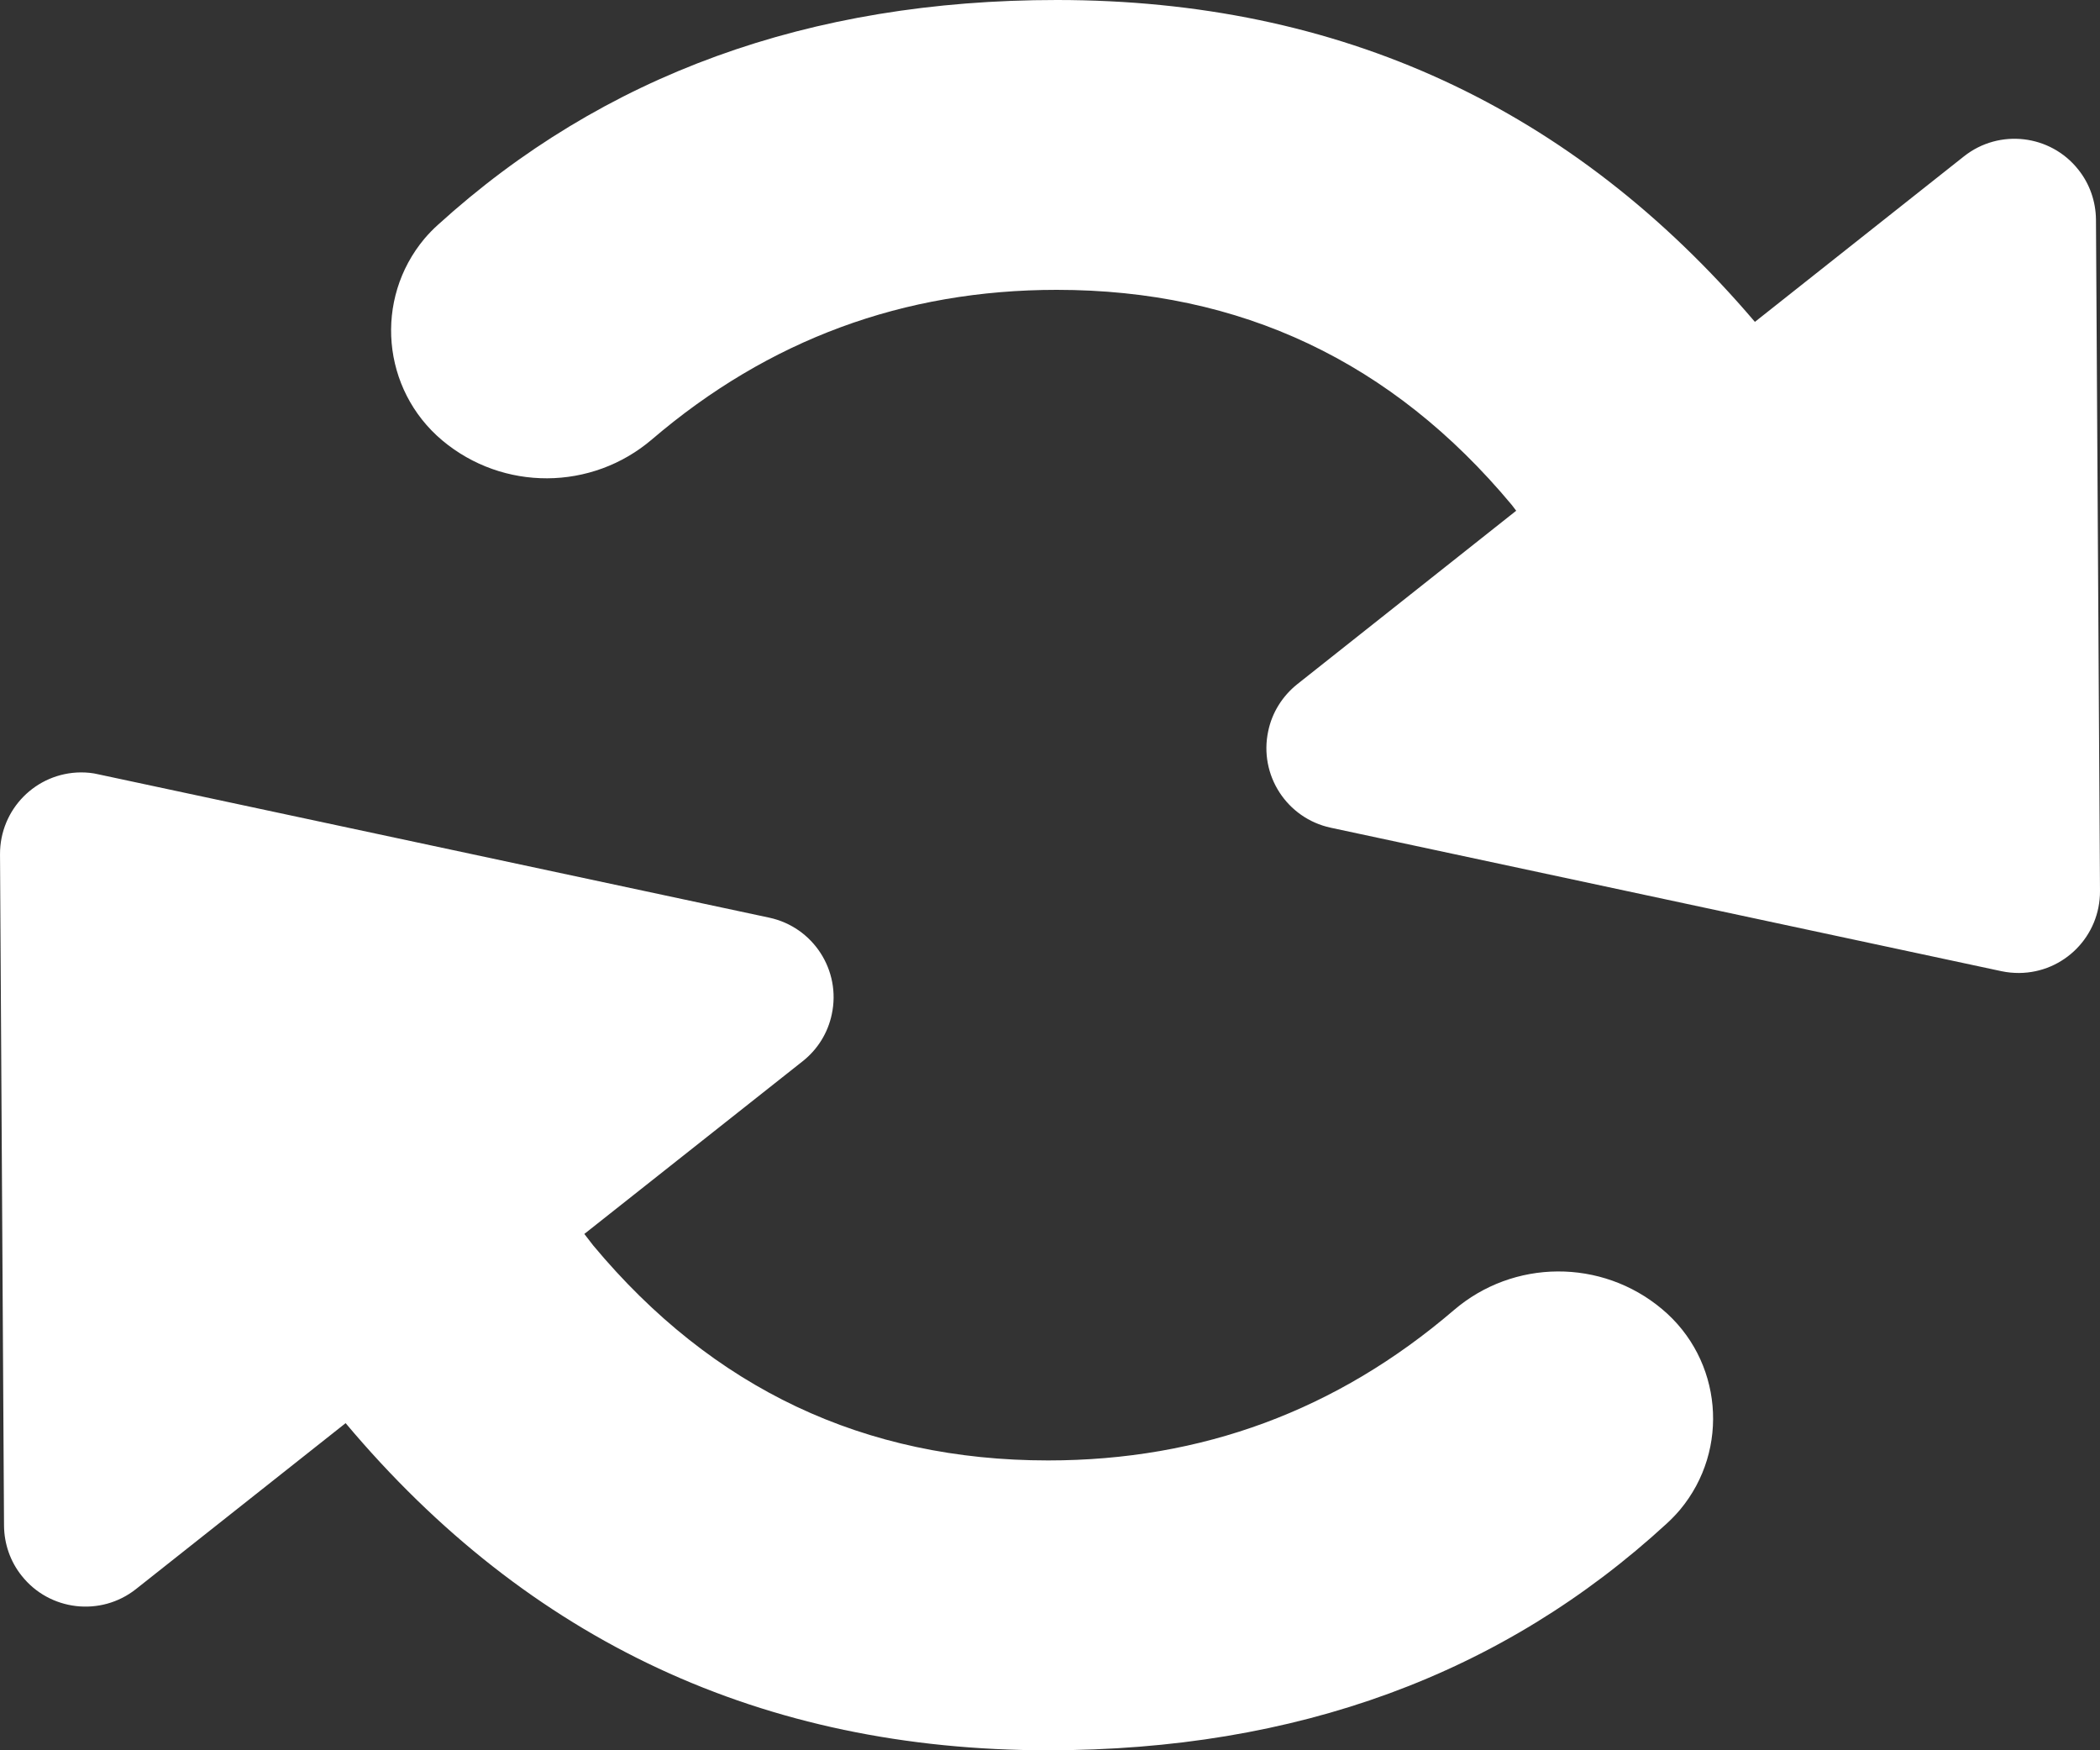 <?xml version="1.0" encoding="UTF-8"?>
<svg width="12px" height="10px" viewBox="0 0 12 10" version="1.1" xmlns="http://www.w3.org/2000/svg" xmlns:xlink="http://www.w3.org/1999/xlink">
    <rect x="0" y="0" width="12" height="10" fill="#333333" stroke="none"/>
    <title>icon-data-changed</title>
    <g id="Page-1" stroke="none" stroke-width="1" fill="none" fill-rule="evenodd">
        <g id="Text-Badge-Overview-v3" transform="translate(-62, -1781)" fill="#FFFFFF">
            <g id="DATA-EDITED-TEXT-BADGES" transform="translate(49, 1297)">
                <g id="icon-svgs" transform="translate(10, 394)">
                    <g id="Data-Changed" transform="translate(0, 86)">
                        <g id="icon-data-changed" transform="translate(3, 4)">
                            <path d="M0.462,4.413 C0.496,4.413 0.529,4.416 0.562,4.424 L4.396,5.243 C4.647,5.297 4.807,5.544 4.753,5.795 C4.731,5.901 4.672,5.996 4.587,6.063 L3.339,7.05 L3.39,7.116 C4.072,7.934 4.939,8.344 5.989,8.344 C6.867,8.344 7.639,8.058 8.307,7.486 C8.648,7.193 9.152,7.19 9.497,7.479 C9.842,7.767 9.888,8.281 9.6,8.626 C9.577,8.653 9.552,8.679 9.526,8.703 C8.586,9.568 7.407,10 5.989,10 C4.36,10 3.022,9.377 1.975,8.131 L0.777,9.079 C0.576,9.238 0.283,9.204 0.124,9.003 C0.059,8.922 0.024,8.821 0.023,8.717 L8.59876304e-05,4.881 C-0.001,4.624 0.205,4.415 0.462,4.413 Z M6.039,6.70574707e-14 C7.655,1.00670906e-13 8.984,0.613 10.028,1.839 L11.223,0.893 C11.424,0.734 11.717,0.768 11.876,0.969 C11.941,1.05 11.976,1.151 11.977,1.255 L12,5.091 C12.001,5.348 11.795,5.557 11.538,5.559 C11.504,5.559 11.471,5.556 11.438,5.549 L7.604,4.729 C7.353,4.675 7.193,4.428 7.247,4.177 C7.269,4.071 7.328,3.977 7.413,3.909 L8.664,2.918 L8.638,2.884 C7.956,2.066 7.089,1.656 6.039,1.656 C5.163,1.656 4.392,1.941 3.726,2.51 C3.381,2.805 2.874,2.807 2.527,2.516 C2.181,2.225 2.136,1.709 2.426,1.363 C2.45,1.335 2.476,1.308 2.503,1.284 C3.446,0.428 4.624,4.17443857e-14 6.039,6.70574707e-14 Z" id="icon-changed"></path>
                        </g>
                    </g>
                </g>
            </g>
        </g>
    </g>
</svg>